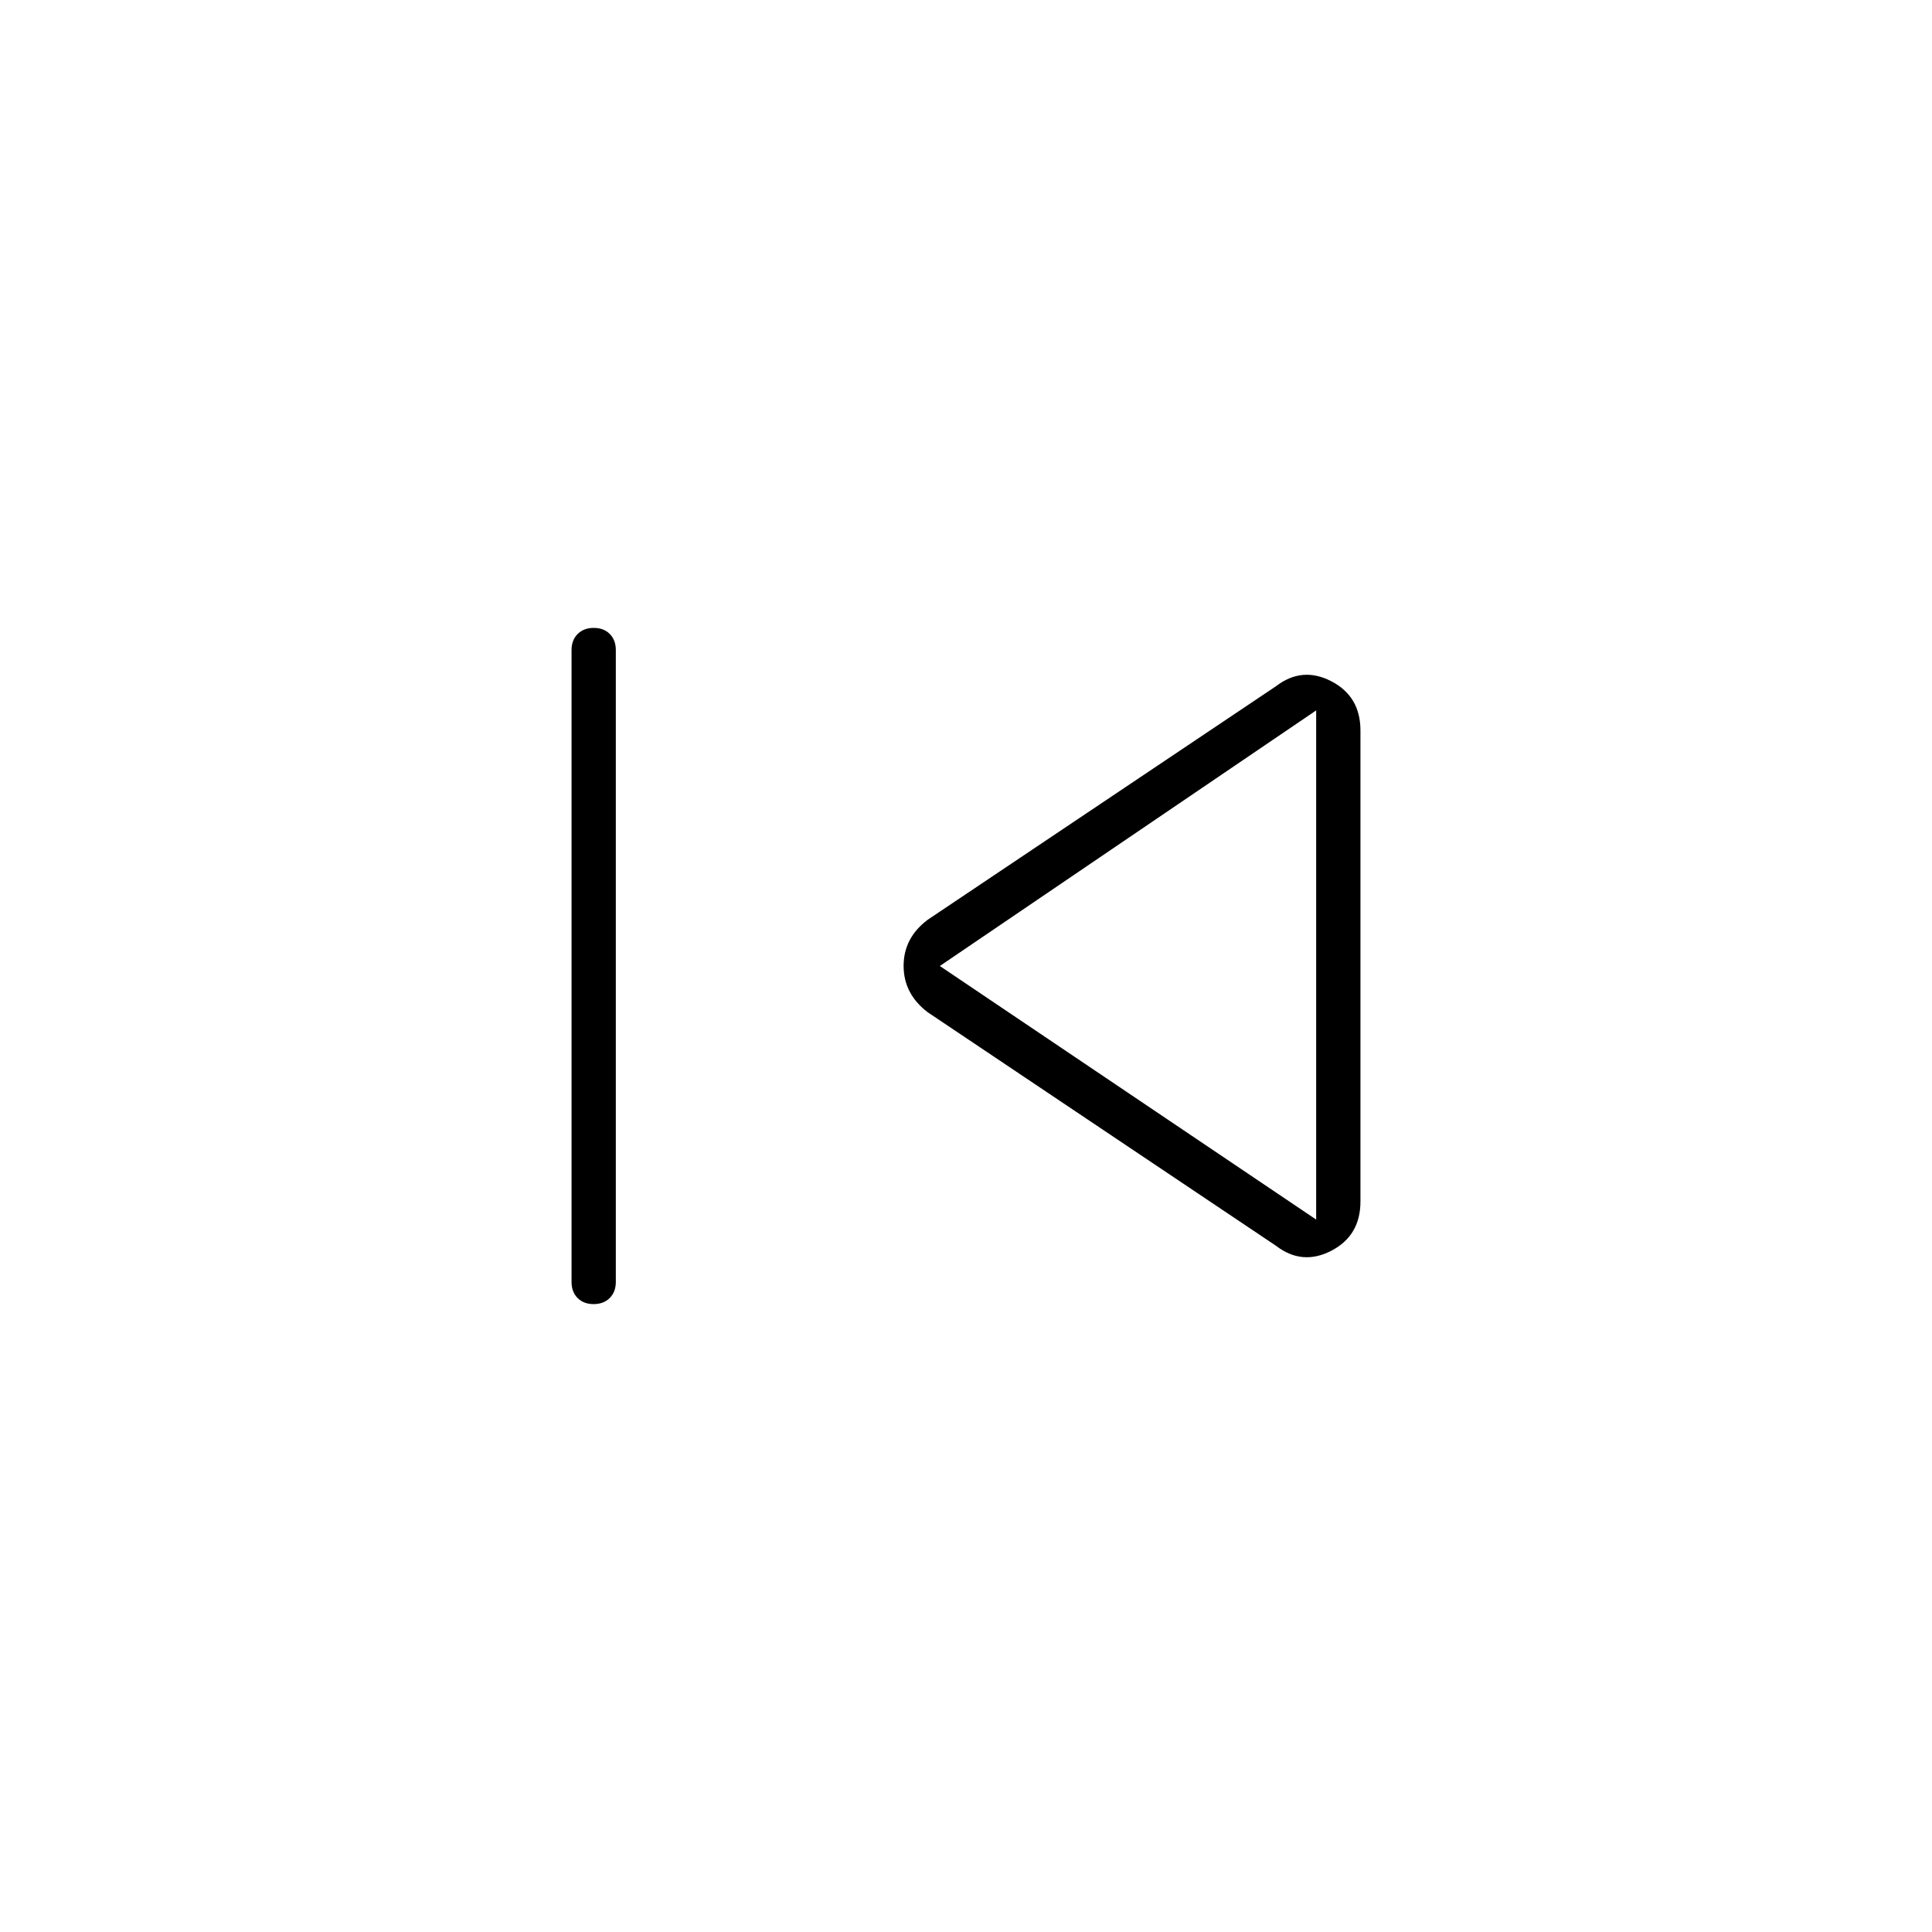 <svg xmlns="http://www.w3.org/2000/svg" width="48" height="48" viewBox="0 -960 960 960"><path d="M294.965-312Q290-312 287-315.025T284-323v-314q0-4.95 3.035-7.975 3.035-3.025 8-3.025t7.965 3.025q3 3.025 3 7.975v314q0 4.95-3.035 7.975-3.035 3.025-8 3.025ZM634-341 461-457q-12-9.111-12-23.056Q449-494 461-503l173-116q13-10 27.5-2.5T676-597v234q0 17-14.5 24.5T634-341Zm20-139Zm0 126v-253L467-480l187 126Z"/></svg>